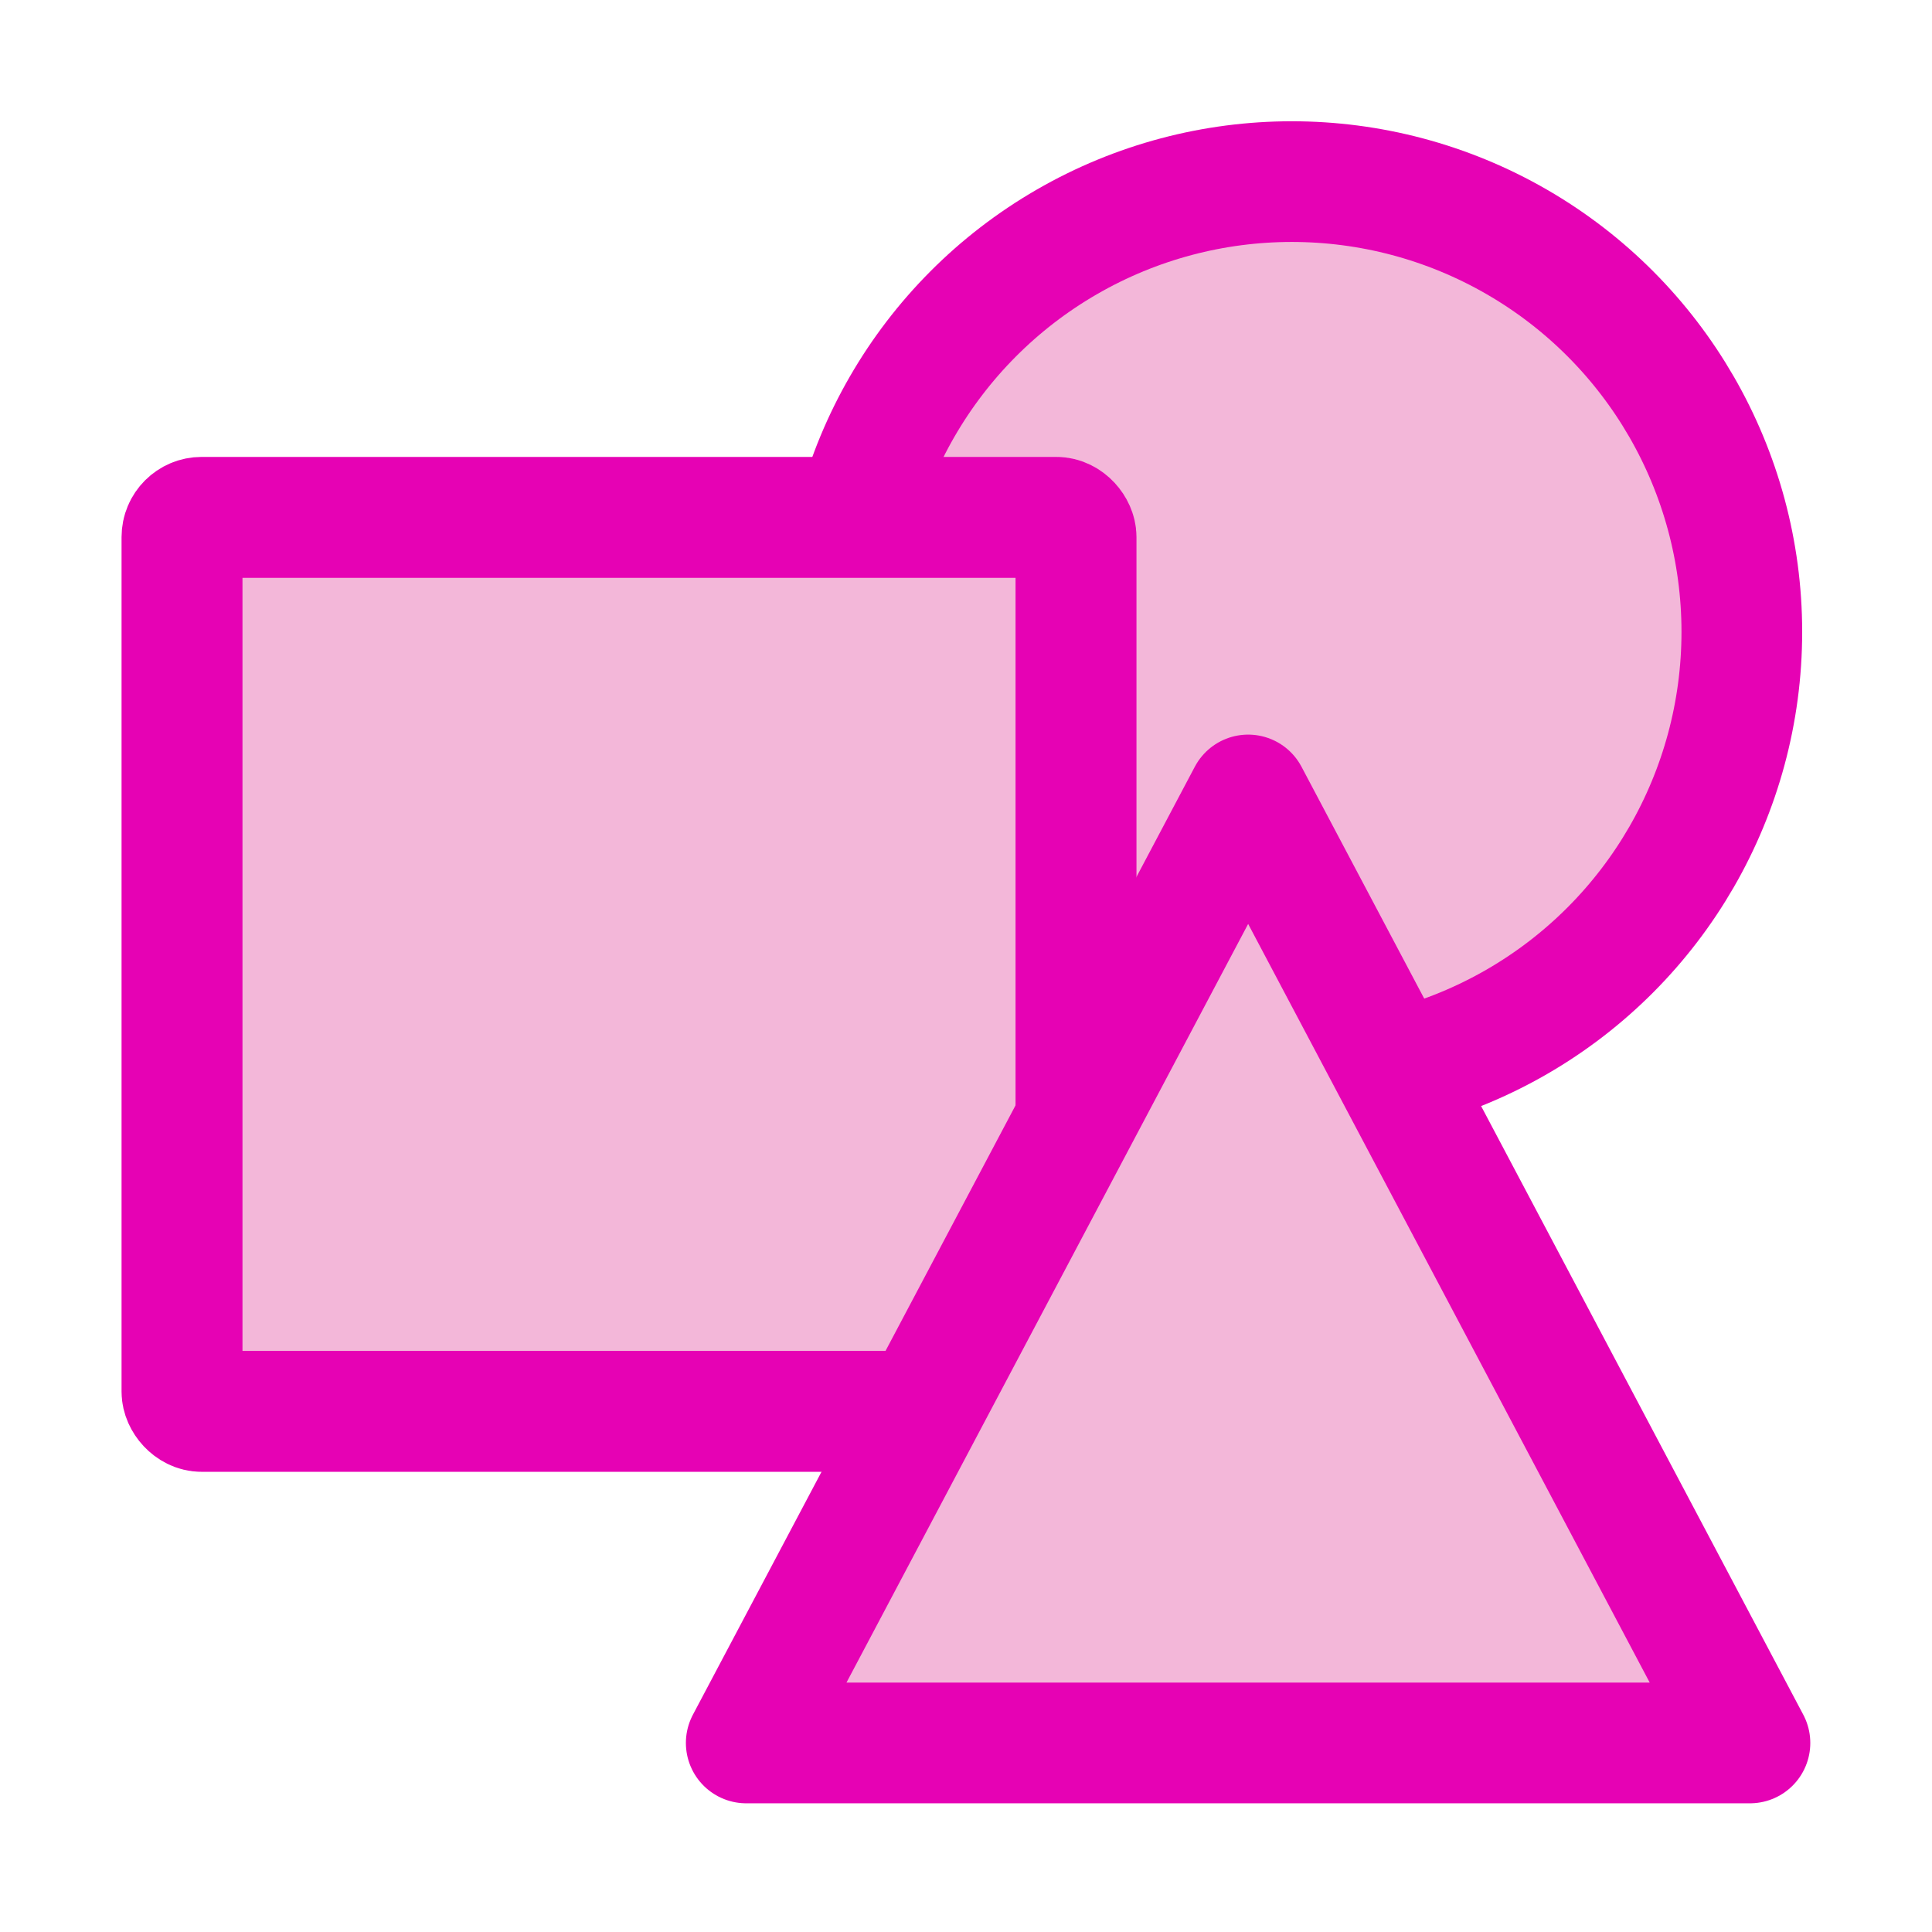 <?xml version="1.0" encoding="UTF-8" standalone="no"?>
<svg
   xmlns:dc="http://purl.org/dc/elements/1.1/"
   xmlns:cc="http://creativecommons.org/ns#"
   xmlns:rdf="http://www.w3.org/1999/02/22-rdf-syntax-ns#"
   xmlns:svg="http://www.w3.org/2000/svg"
   xmlns="http://www.w3.org/2000/svg"
   xmlns:xlink="http://www.w3.org/1999/xlink"
   xmlns:sodipodi="http://sodipodi.sourceforge.net/DTD/sodipodi-0.dtd"
   xmlns:inkscape="http://www.inkscape.org/namespaces/inkscape"
   height="16"
   width="16"
   version="1.1"
   id="svg70"
   sodipodi:docname="sc_objectcatalog.svg"
   inkscape:export-filename="/home/annisaauliarasyidah/Desktop/4_242 (aulia)/sc 222/sc_objectcatalog.png"
   inkscape:export-xdpi="96"
   inkscape:export-ydpi="96"
   inkscape:version="0.92.4 (unknown)">
  <defs
     id="defs74" />
  <sodipodi:namedview
     pagecolor="#ffffff"
     bordercolor="#666666"
     borderopacity="1"
     objecttolerance="10"
     gridtolerance="10"
     guidetolerance="10"
     inkscape:pageopacity="0"
     inkscape:pageshadow="2"
     inkscape:window-width="1366"
     inkscape:window-height="707"
     id="namedview72"
     showgrid="true"
     inkscape:zoom="20.85965"
     inkscape:cx="-4.3124123"
     inkscape:cy="8"
     inkscape:window-x="0"
     inkscape:window-y="0"
     inkscape:window-maximized="1"
     inkscape:current-layer="g870">
    <inkscape:grid
       type="xygrid"
       id="grid846" />
  </sodipodi:namedview>
  <linearGradient
     id="a"
     gradientUnits="userSpaceOnUse"
     x1="77.741"
     x2="-29.852"
     xlink:href="#d"
     y1="84.454"
     y2="-12.837"
     gradientTransform="matrix(-0.047,0.123,-0.123,-0.047,12.248,10.34)" />
  <linearGradient
     id="b">
    <stop
       offset="0"
       stop-color="#fff"
       id="stop3" />
    <stop
       offset="1"
       stop-color="#fff"
       stop-opacity="0"
       id="stop5" />
  </linearGradient>
  <linearGradient
     id="c">
    <stop
       offset="0"
       stop-color="#fff"
       id="stop8" />
    <stop
       offset=".474"
       stop-color="#fff"
       id="stop10" />
    <stop
       offset=".589"
       stop-color="#f1f1f1"
       id="stop12" />
    <stop
       offset=".802"
       stop-color="#eaeaea"
       id="stop14" />
    <stop
       offset="1"
       stop-color="#dfdfdf"
       id="stop16" />
  </linearGradient>
  <linearGradient
     id="d">
    <stop
       offset="0"
       stop-color="#b4b4b6"
       id="stop19" />
    <stop
       offset=".5"
       stop-color="#9c9ca1"
       id="stop21" />
    <stop
       offset="1"
       stop-color="#cdcdd1"
       id="stop23" />
  </linearGradient>
  <linearGradient
     id="e"
     gradientUnits="userSpaceOnUse"
     x1="61.73"
     x2="-44.734"
     xlink:href="#c"
     y1="72.606"
     y2="-1.202"
     gradientTransform="matrix(-0.047,0.123,-0.123,-0.047,12.315,10.34)" />
  <linearGradient
     id="f"
     gradientTransform="matrix(0,-0.089,-0.231,0.092,17.337,16.451)"
     gradientUnits="userSpaceOnUse"
     x1="110.457"
     x2="63.742"
     xlink:href="#b"
     y1="-4.577"
     y2="41.851" />
  <linearGradient
     id="g"
     gradientTransform="matrix(0.012,0,0,0.019,-5.205,-7.427)"
     gradientUnits="userSpaceOnUse"
     x1="399.775"
     x2="399.775"
     xlink:href="#d"
     y1="1164.67"
     y2="549.061" />
  <linearGradient
     id="h"
     gradientTransform="matrix(0.586,0,0,0.781,-8.201,12.467)"
     gradientUnits="userSpaceOnUse"
     x1="41.896"
     x2="112"
     xlink:href="#c"
     y1="94.598"
     y2="28" />
  <linearGradient
     id="i"
     gradientTransform="matrix(0.614,0.254,-1.18,1.689,-7.584,-26.266)"
     gradientUnits="userSpaceOnUse"
     x1="139.6"
     x2="127.058"
     xlink:href="#b"
     y1="-41.491"
     y2="34.319" />
  <linearGradient
     id="j"
     gradientUnits="userSpaceOnUse"
     x1="40.929"
     x2="127.071"
     xlink:href="#d"
     y1="43.515"
     y2="43.515"
     gradientTransform="matrix(0.116,0,0,0.116,1.198,-0.019)" />
  <linearGradient
     id="k"
     gradientTransform="matrix(0.102,0,0,0.102,2.396,0.601)"
     gradientUnits="userSpaceOnUse"
     x1="55.459"
     x2="108.464"
     y1="68.473"
     y2="15.469">
    <stop
       offset="0"
       stop-color="#fcfcfc"
       id="stop32" />
    <stop
       offset=".385"
       stop-color="#f8f8f8"
       id="stop34" />
    <stop
       offset=".615"
       stop-color="#f0efef"
       id="stop36" />
    <stop
       offset=".769"
       stop-color="#e3e1e1"
       id="stop38" />
    <stop
       offset="1"
       stop-color="#cecbcb"
       id="stop40" />
  </linearGradient>
  <linearGradient
     id="l"
     gradientTransform="matrix(0.075,0.024,-0.14,0.171,4.385,-2.503)"
     gradientUnits="userSpaceOnUse"
     x1="139.6"
     x2="143.371"
     xlink:href="#b"
     y1="-41.491"
     y2="33.967" />
  <g
     style="fill:#f3b7d9;fill-rule:evenodd;stroke-width:1.214;stroke:#e602b4"
     id="g58"
     transform="matrix(0.163,0,0,0.163,-2.381,-1.078)" />
  <g
     id="g870"
     transform="matrix(1.051,0,0,1.051,-0.476,-0.474)"
     style="stroke-width:0.951">
    <ellipse
       cx="10.632"
       cy="5.43"
       rx="3.546"
       ry="3.548"
       id="ellipse46"
       style="fill:#f3b7d9;stroke:#e602b4;stroke-width:0.951;stroke-linejoin:round;stroke-miterlimit:4;stroke-dasharray:none" />
    <rect
       height="43.217"
       rx="0.951"
       width="43.217"
       x="26.185"
       y="34.391"
       id="rect54"
       style="fill:#f3b7d9;fill-rule:evenodd;stroke:#e602b4;stroke-width:5.846;stroke-linejoin:round;stroke-miterlimit:4;stroke-dasharray:none"
       ry="0.951"
       transform="matrix(0.163,0,0,0.163,-2.381,-1.078)" />
    <path
       d="M 6.333,14.185 10.288,6.715 14.242,14.185 Z"
       id="path64"
       style="opacity:1;fill:#f3b7d9;stroke:#e602b4;stroke-width:0.951;stroke-linejoin:round;stroke-miterlimit:4;stroke-dasharray:none"
       inkscape:connector-curvature="0" />
  </g>
</svg>
